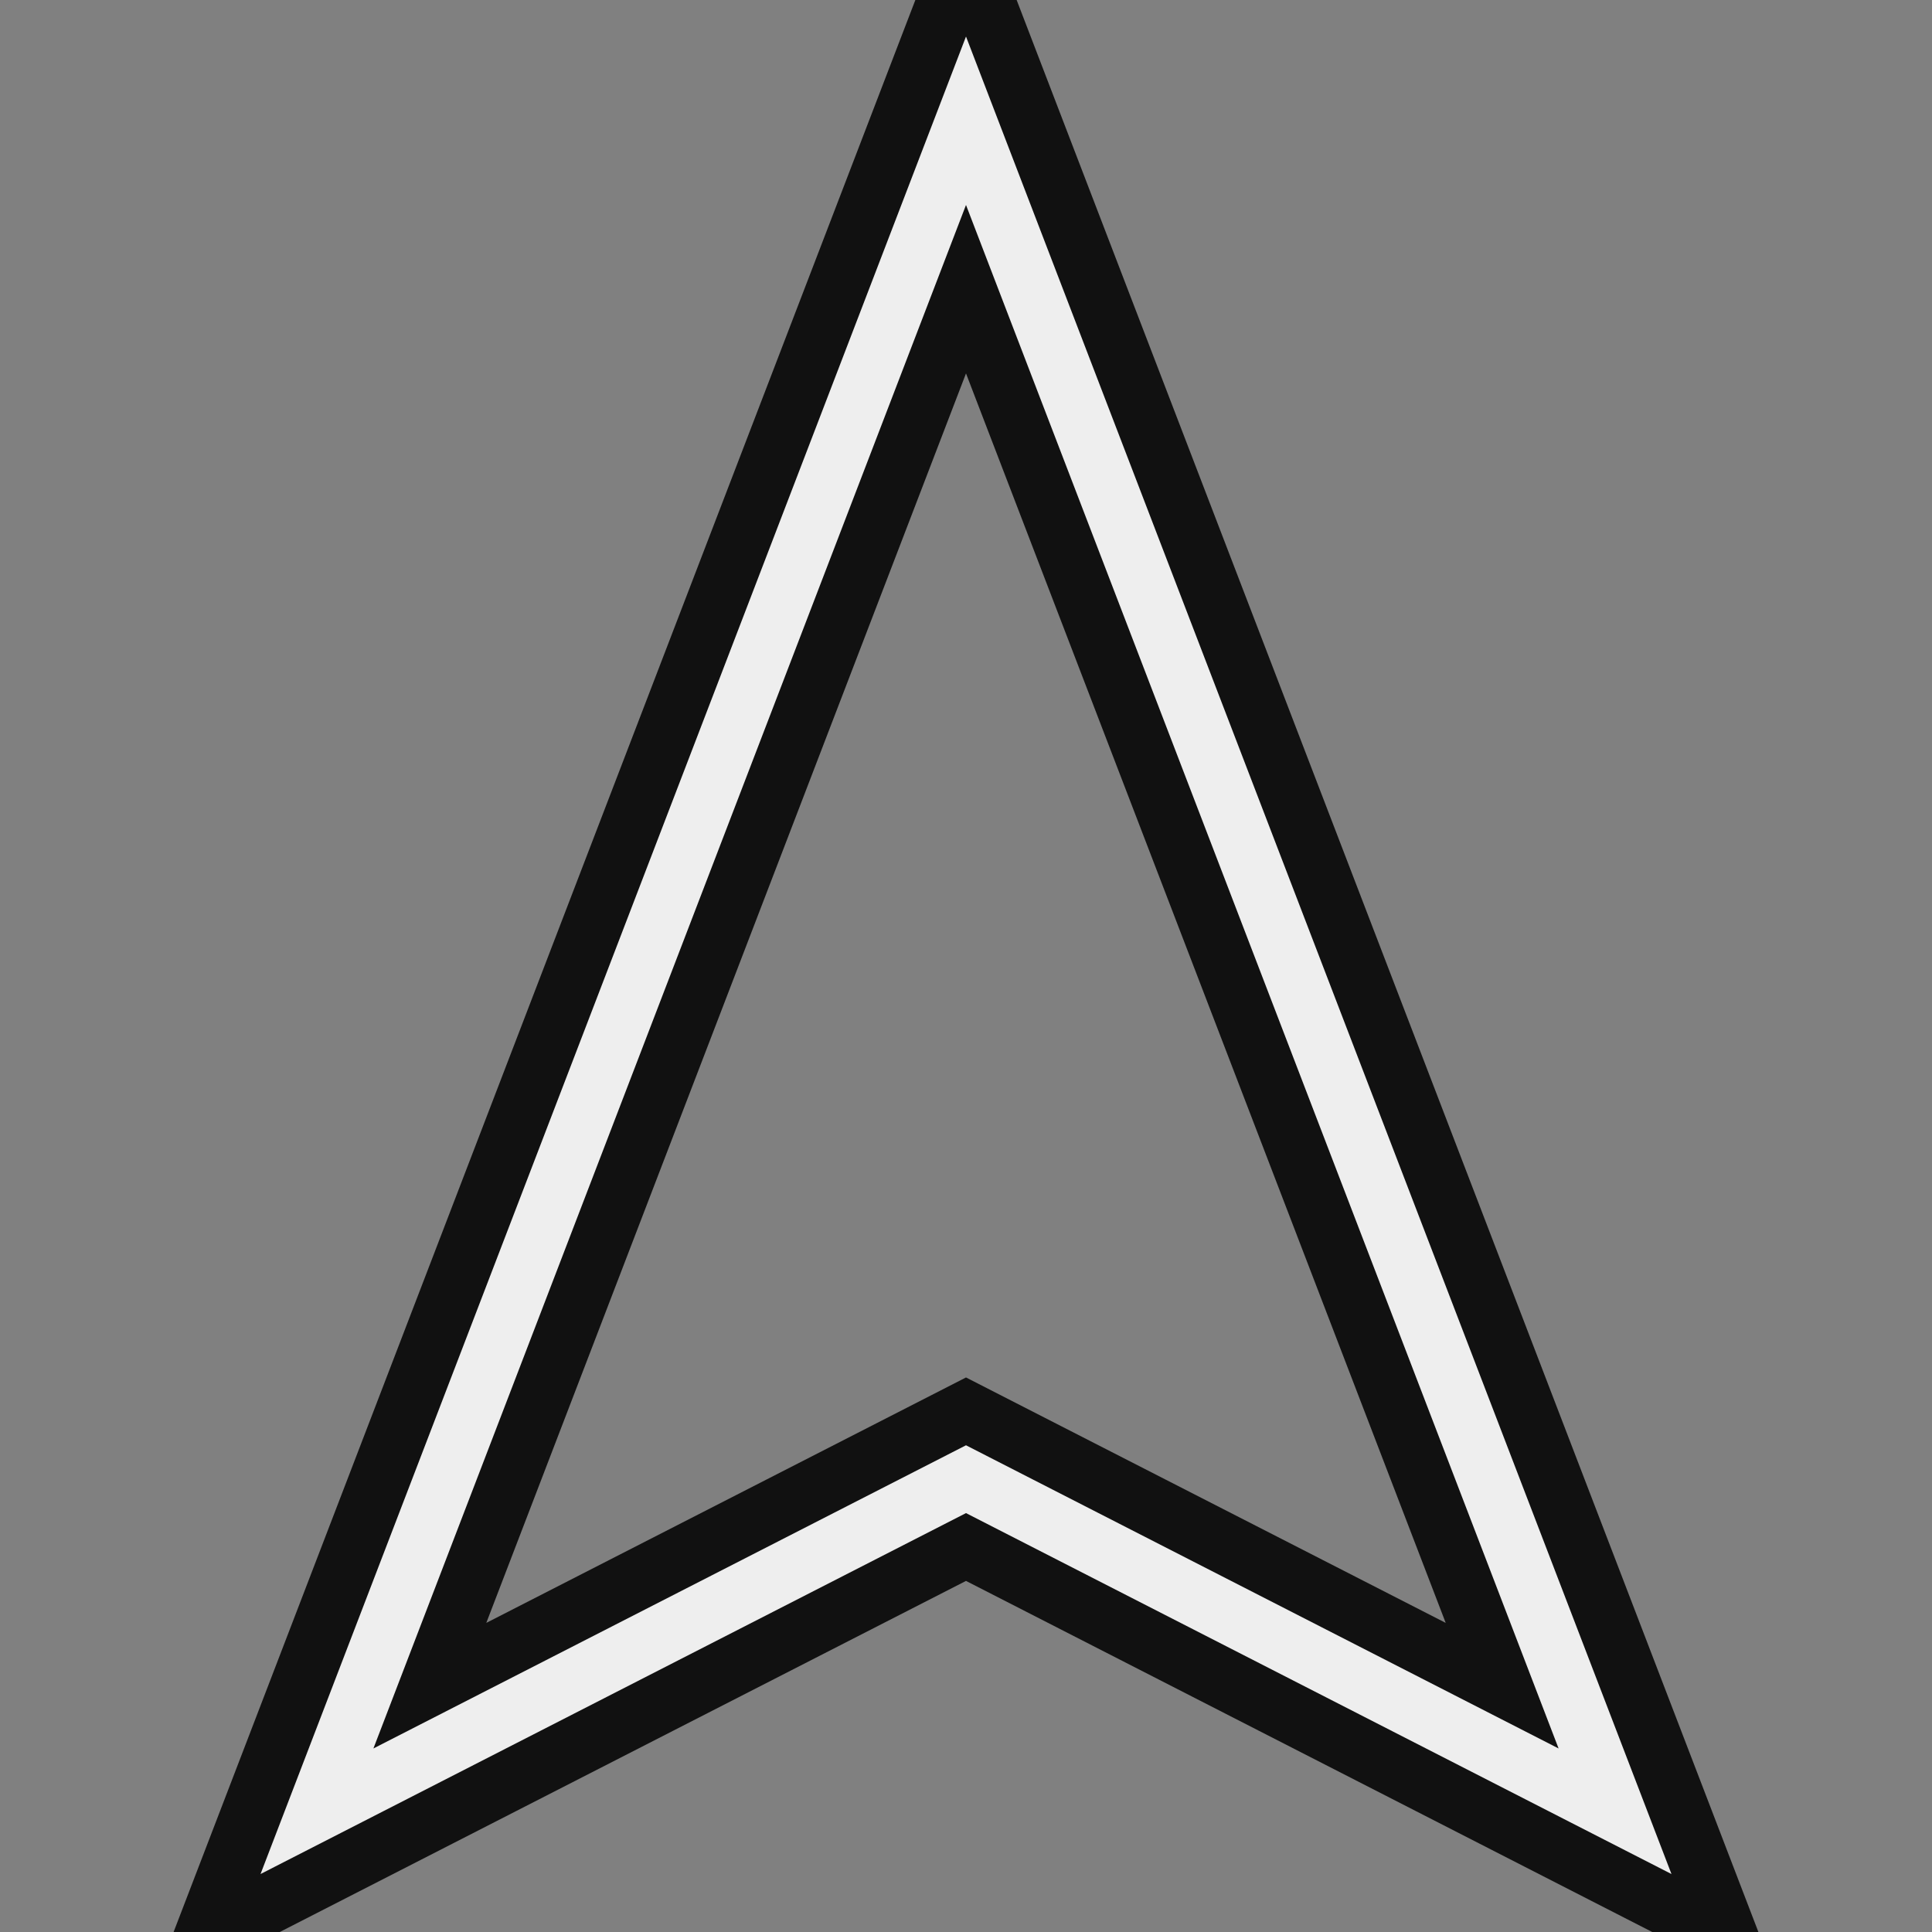 <svg xmlns="http://www.w3.org/2000/svg" width="128" height="128">
  <rect width="100%" height="100%" fill="#808080" stroke="none"/>
  <polygon points="64,8 107,120 64,98 21,120"
           stroke-width="12" stroke="#111" fill="none" />
  <polygon points="64,8 107,120 64,98 21,120"
           stroke-width="4" stroke="#eee" fill="none" />
</svg>
